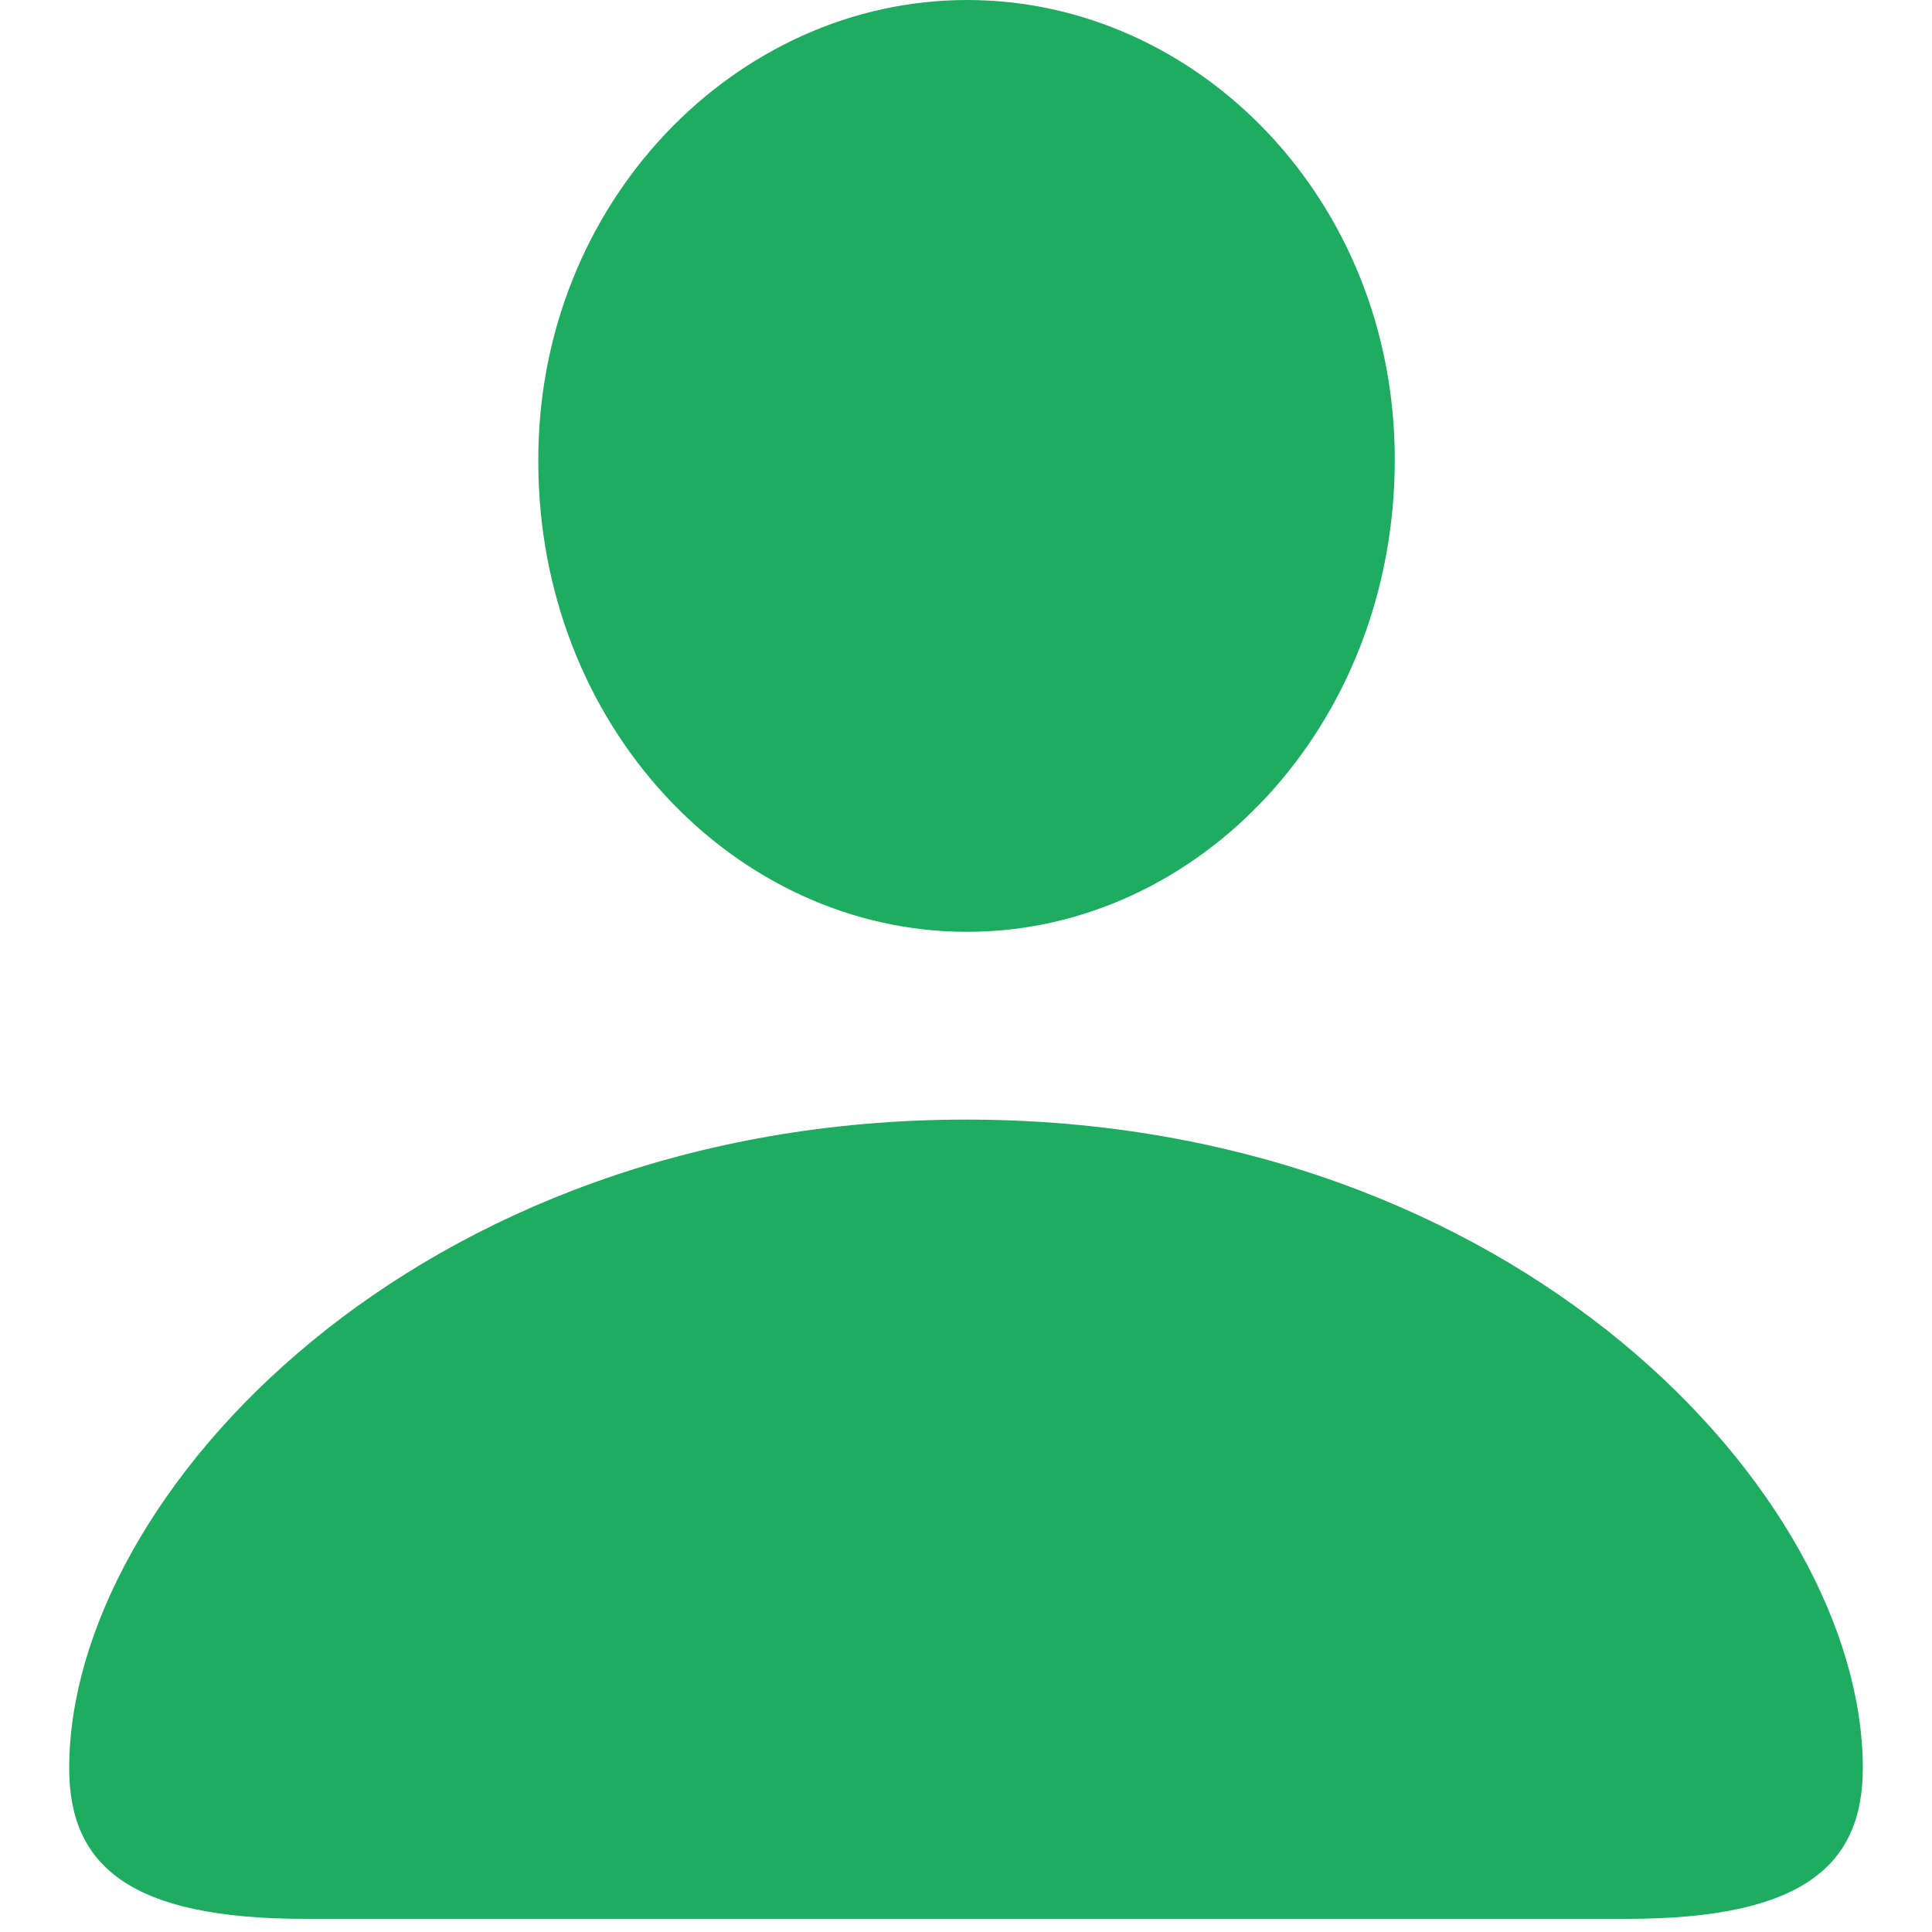<svg width="16" height="16" viewBox="0 0 16 16" fill="none" xmlns="http://www.w3.org/2000/svg">
<path d="M8.009 7.717C9.925 7.717 11.551 6.012 11.551 3.806C11.551 1.652 9.916 0 8.009 0C6.093 0 4.449 1.679 4.458 3.823C4.458 6.012 6.084 7.717 8.009 7.717ZM2.524 15.891H13.476C14.926 15.891 15.427 15.451 15.427 14.643C15.427 12.384 12.562 9.272 8 9.272C3.447 9.272 0.573 12.384 0.573 14.643C0.573 15.451 1.074 15.891 2.524 15.891Z" fill="#1EAC61"/>
</svg>
